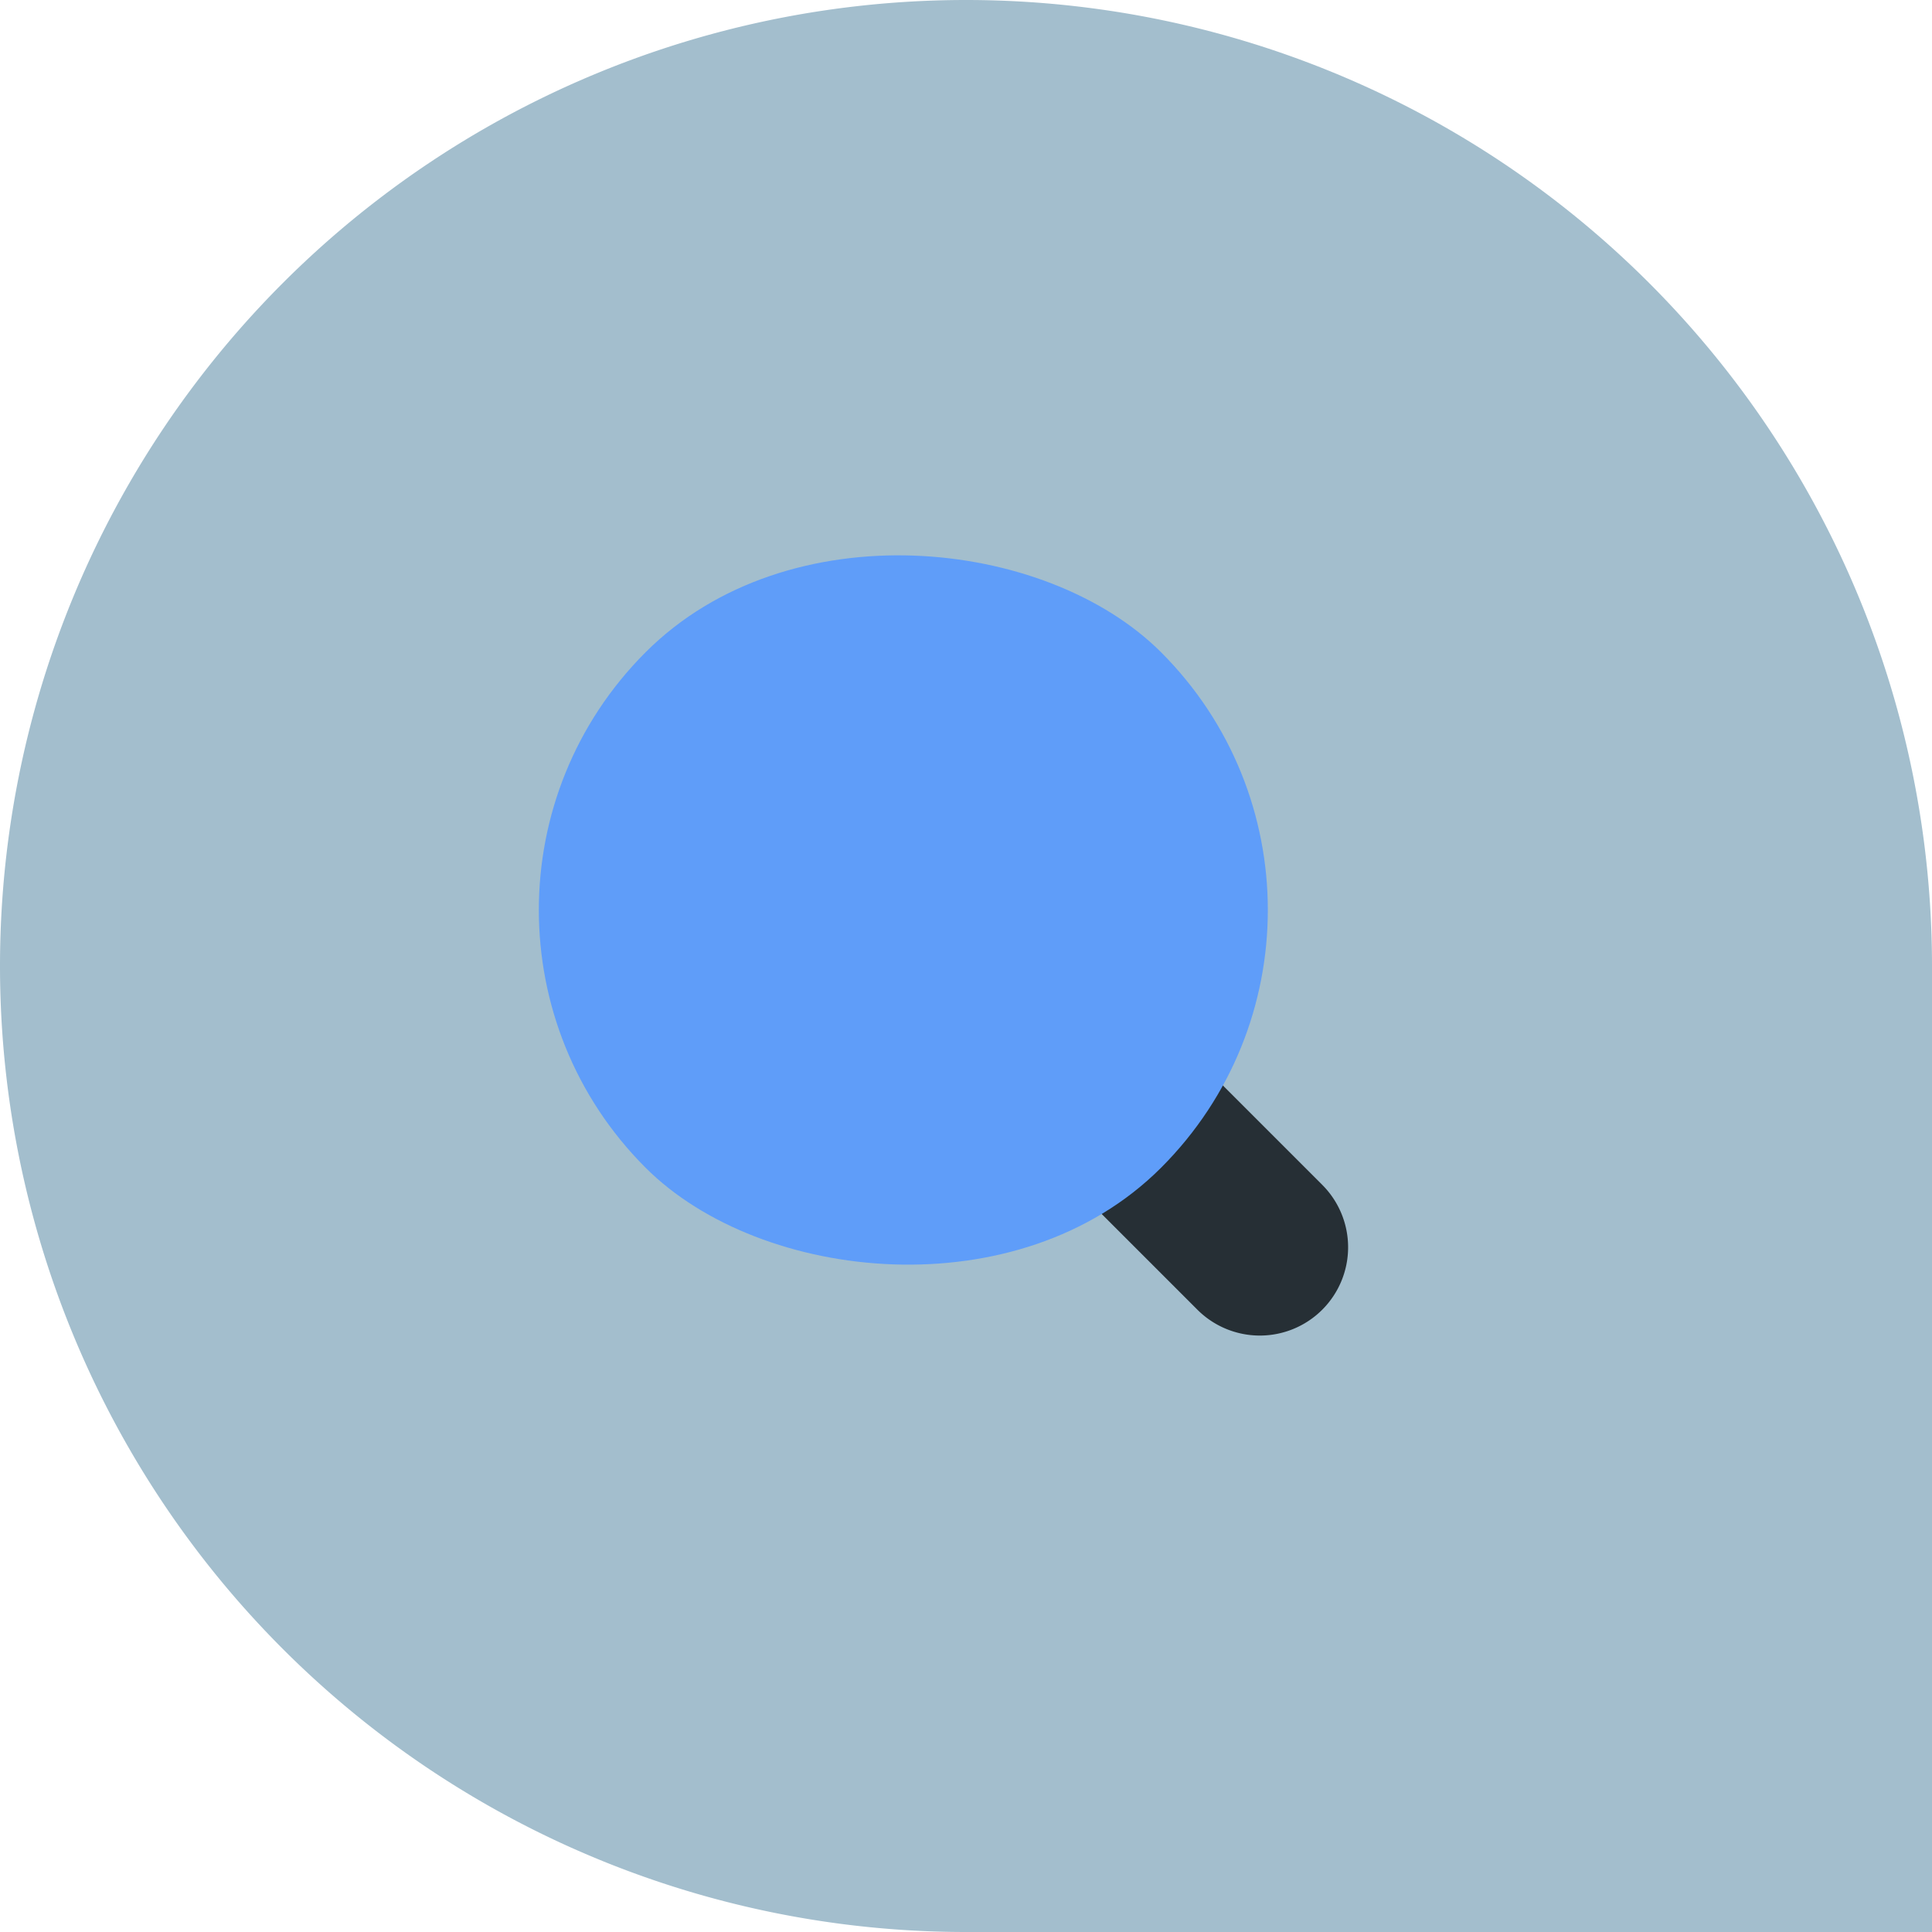 <svg xmlns="http://www.w3.org/2000/svg" viewBox="0 0 45.08 45.08"><defs><style>.cls-1{fill:#a3becd;}.cls-2{fill:#262f35;}.cls-3{fill:#5f9df9;}</style></defs><title>Asset 15</title><g id="Layer_2" data-name="Layer 2"><g id="Layer_1-2" data-name="Layer 1"><path class="cls-1" d="M22.54,0H45.08a0,0,0,0,1,0,0V22.54A22.54,22.54,0,0,1,22.54,45.08h0A22.54,22.54,0,0,1,0,22.54v0A22.54,22.54,0,0,1,22.54,0Z" transform="translate(45.08 0) rotate(90)"/><path class="cls-2" d="M26,23.81h4.12a0,0,0,0,1,0,0v5.81a2.06,2.06,0,0,1-2.06,2.06h0A2.06,2.06,0,0,1,26,29.62V23.81A0,0,0,0,1,26,23.81Z" transform="translate(-11.39 28) rotate(-45)"/><rect class="cls-3" x="12.57" y="12.73" width="17.01" height="17.01" rx="8.51" ry="8.51" transform="translate(-8.84 21.12) rotate(-45)"/></g></g></svg>